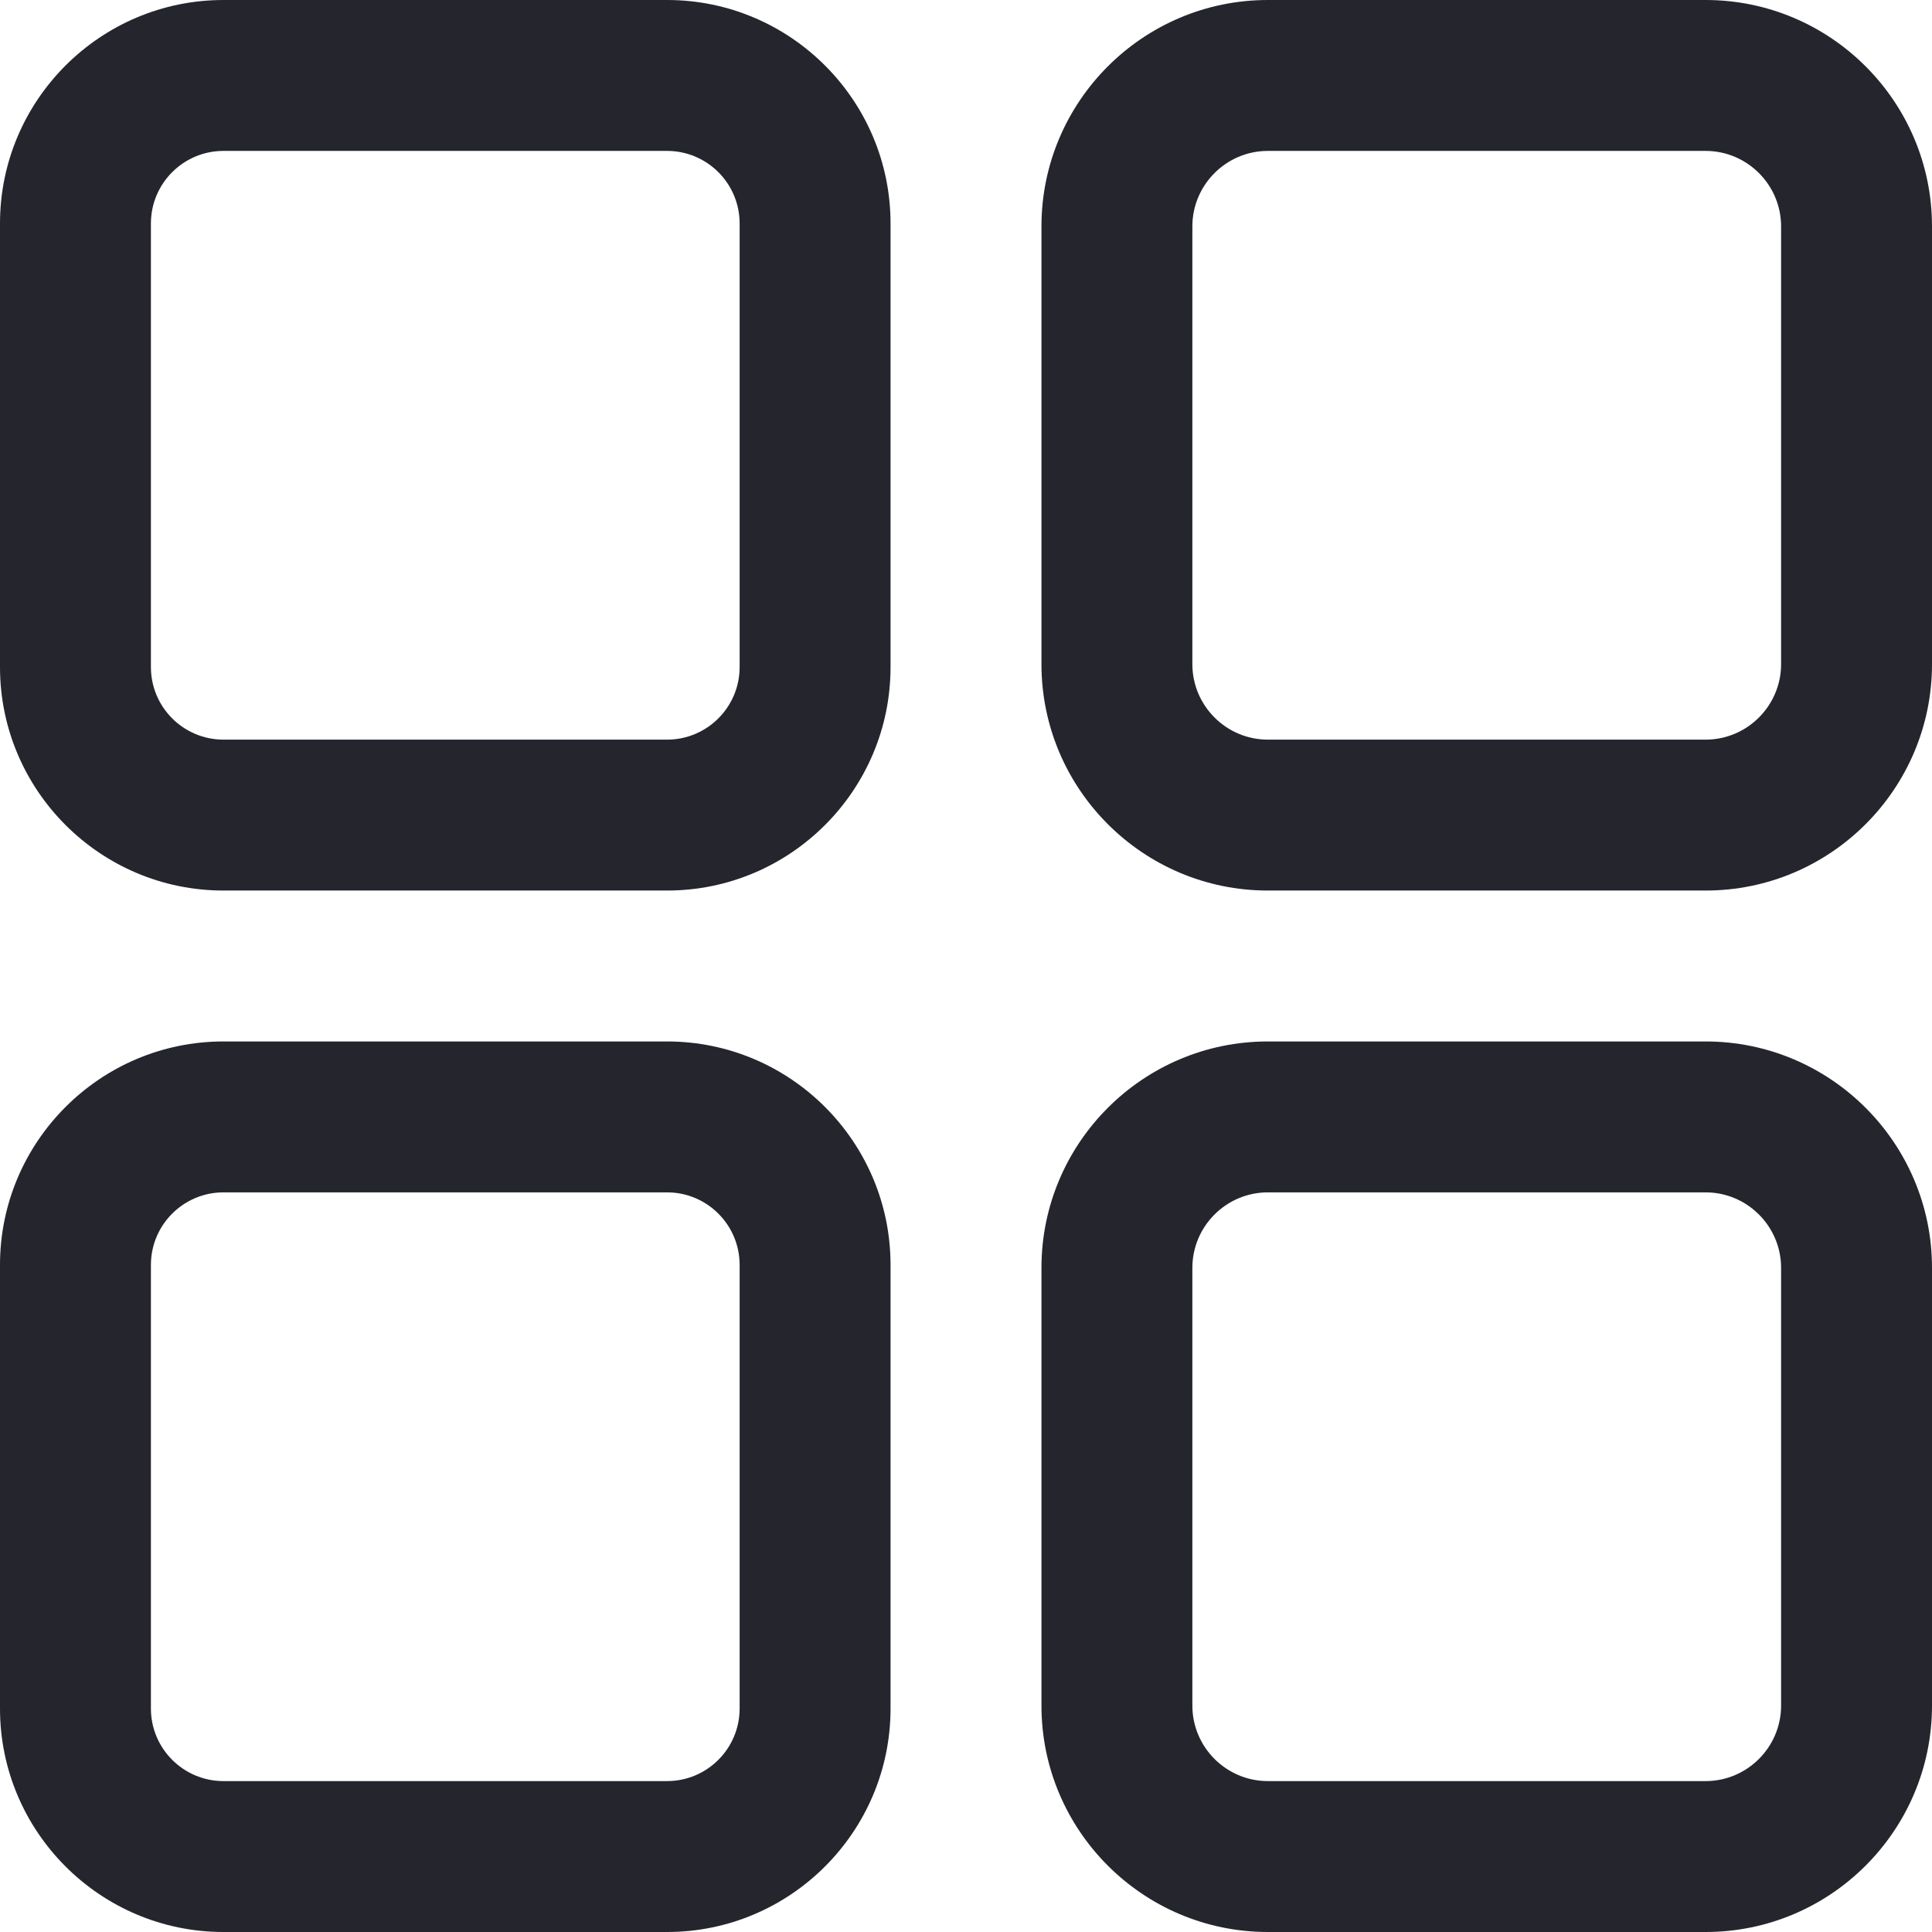 <svg width="18" height="18" viewBox="0 0 18 18" fill="none" xmlns="http://www.w3.org/2000/svg">
<path d="M6.215 0H2.082C0.934 0 0 0.934 0 2.082V6.215C0 7.363 0.934 8.297 2.082 8.297H6.215C7.363 8.297 8.297 7.363 8.297 6.215V2.082C8.297 0.934 7.363 0 6.215 0ZM6.891 6.215C6.891 6.588 6.588 6.891 6.215 6.891H2.082C1.709 6.891 1.406 6.588 1.406 6.215V2.082C1.406 1.709 1.709 1.406 2.082 1.406H6.215C6.588 1.406 6.891 1.709 6.891 2.082V6.215Z" fill="#25252E"/>
<path d="M15.891 0H11.812C10.649 0 9.703 0.946 9.703 2.109V6.188C9.703 7.351 10.649 8.297 11.812 8.297H15.891C17.054 8.297 18 7.351 18 6.188V2.109C18 0.946 17.054 0 15.891 0ZM16.594 6.188C16.594 6.575 16.278 6.891 15.891 6.891H11.812C11.425 6.891 11.109 6.575 11.109 6.188V2.109C11.109 1.722 11.425 1.406 11.812 1.406H15.891C16.278 1.406 16.594 1.722 16.594 2.109V6.188Z" fill="#25252E"/>
<path d="M6.215 9.703H2.082C0.934 9.703 0 10.637 0 11.785V15.918C0 17.066 0.934 18 2.082 18H6.215C7.363 18 8.297 17.066 8.297 15.918V11.785C8.297 10.637 7.363 9.703 6.215 9.703ZM6.891 15.918C6.891 16.291 6.588 16.594 6.215 16.594H2.082C1.709 16.594 1.406 16.291 1.406 15.918V11.785C1.406 11.412 1.709 11.109 2.082 11.109H6.215C6.588 11.109 6.891 11.412 6.891 11.785V15.918Z" fill="#25252E"/>
<path d="M15.891 9.703H11.812C10.649 9.703 9.703 10.649 9.703 11.812V15.891C9.703 17.054 10.649 18 11.812 18H15.891C17.054 18 18 17.054 18 15.891V11.812C18 10.649 17.054 9.703 15.891 9.703ZM16.594 15.891C16.594 16.278 16.278 16.594 15.891 16.594H11.812C11.425 16.594 11.109 16.278 11.109 15.891V11.812C11.109 11.425 11.425 11.109 11.812 11.109H15.891C16.278 11.109 16.594 11.425 16.594 11.812V15.891Z" fill="#25252E"/>
</svg>
